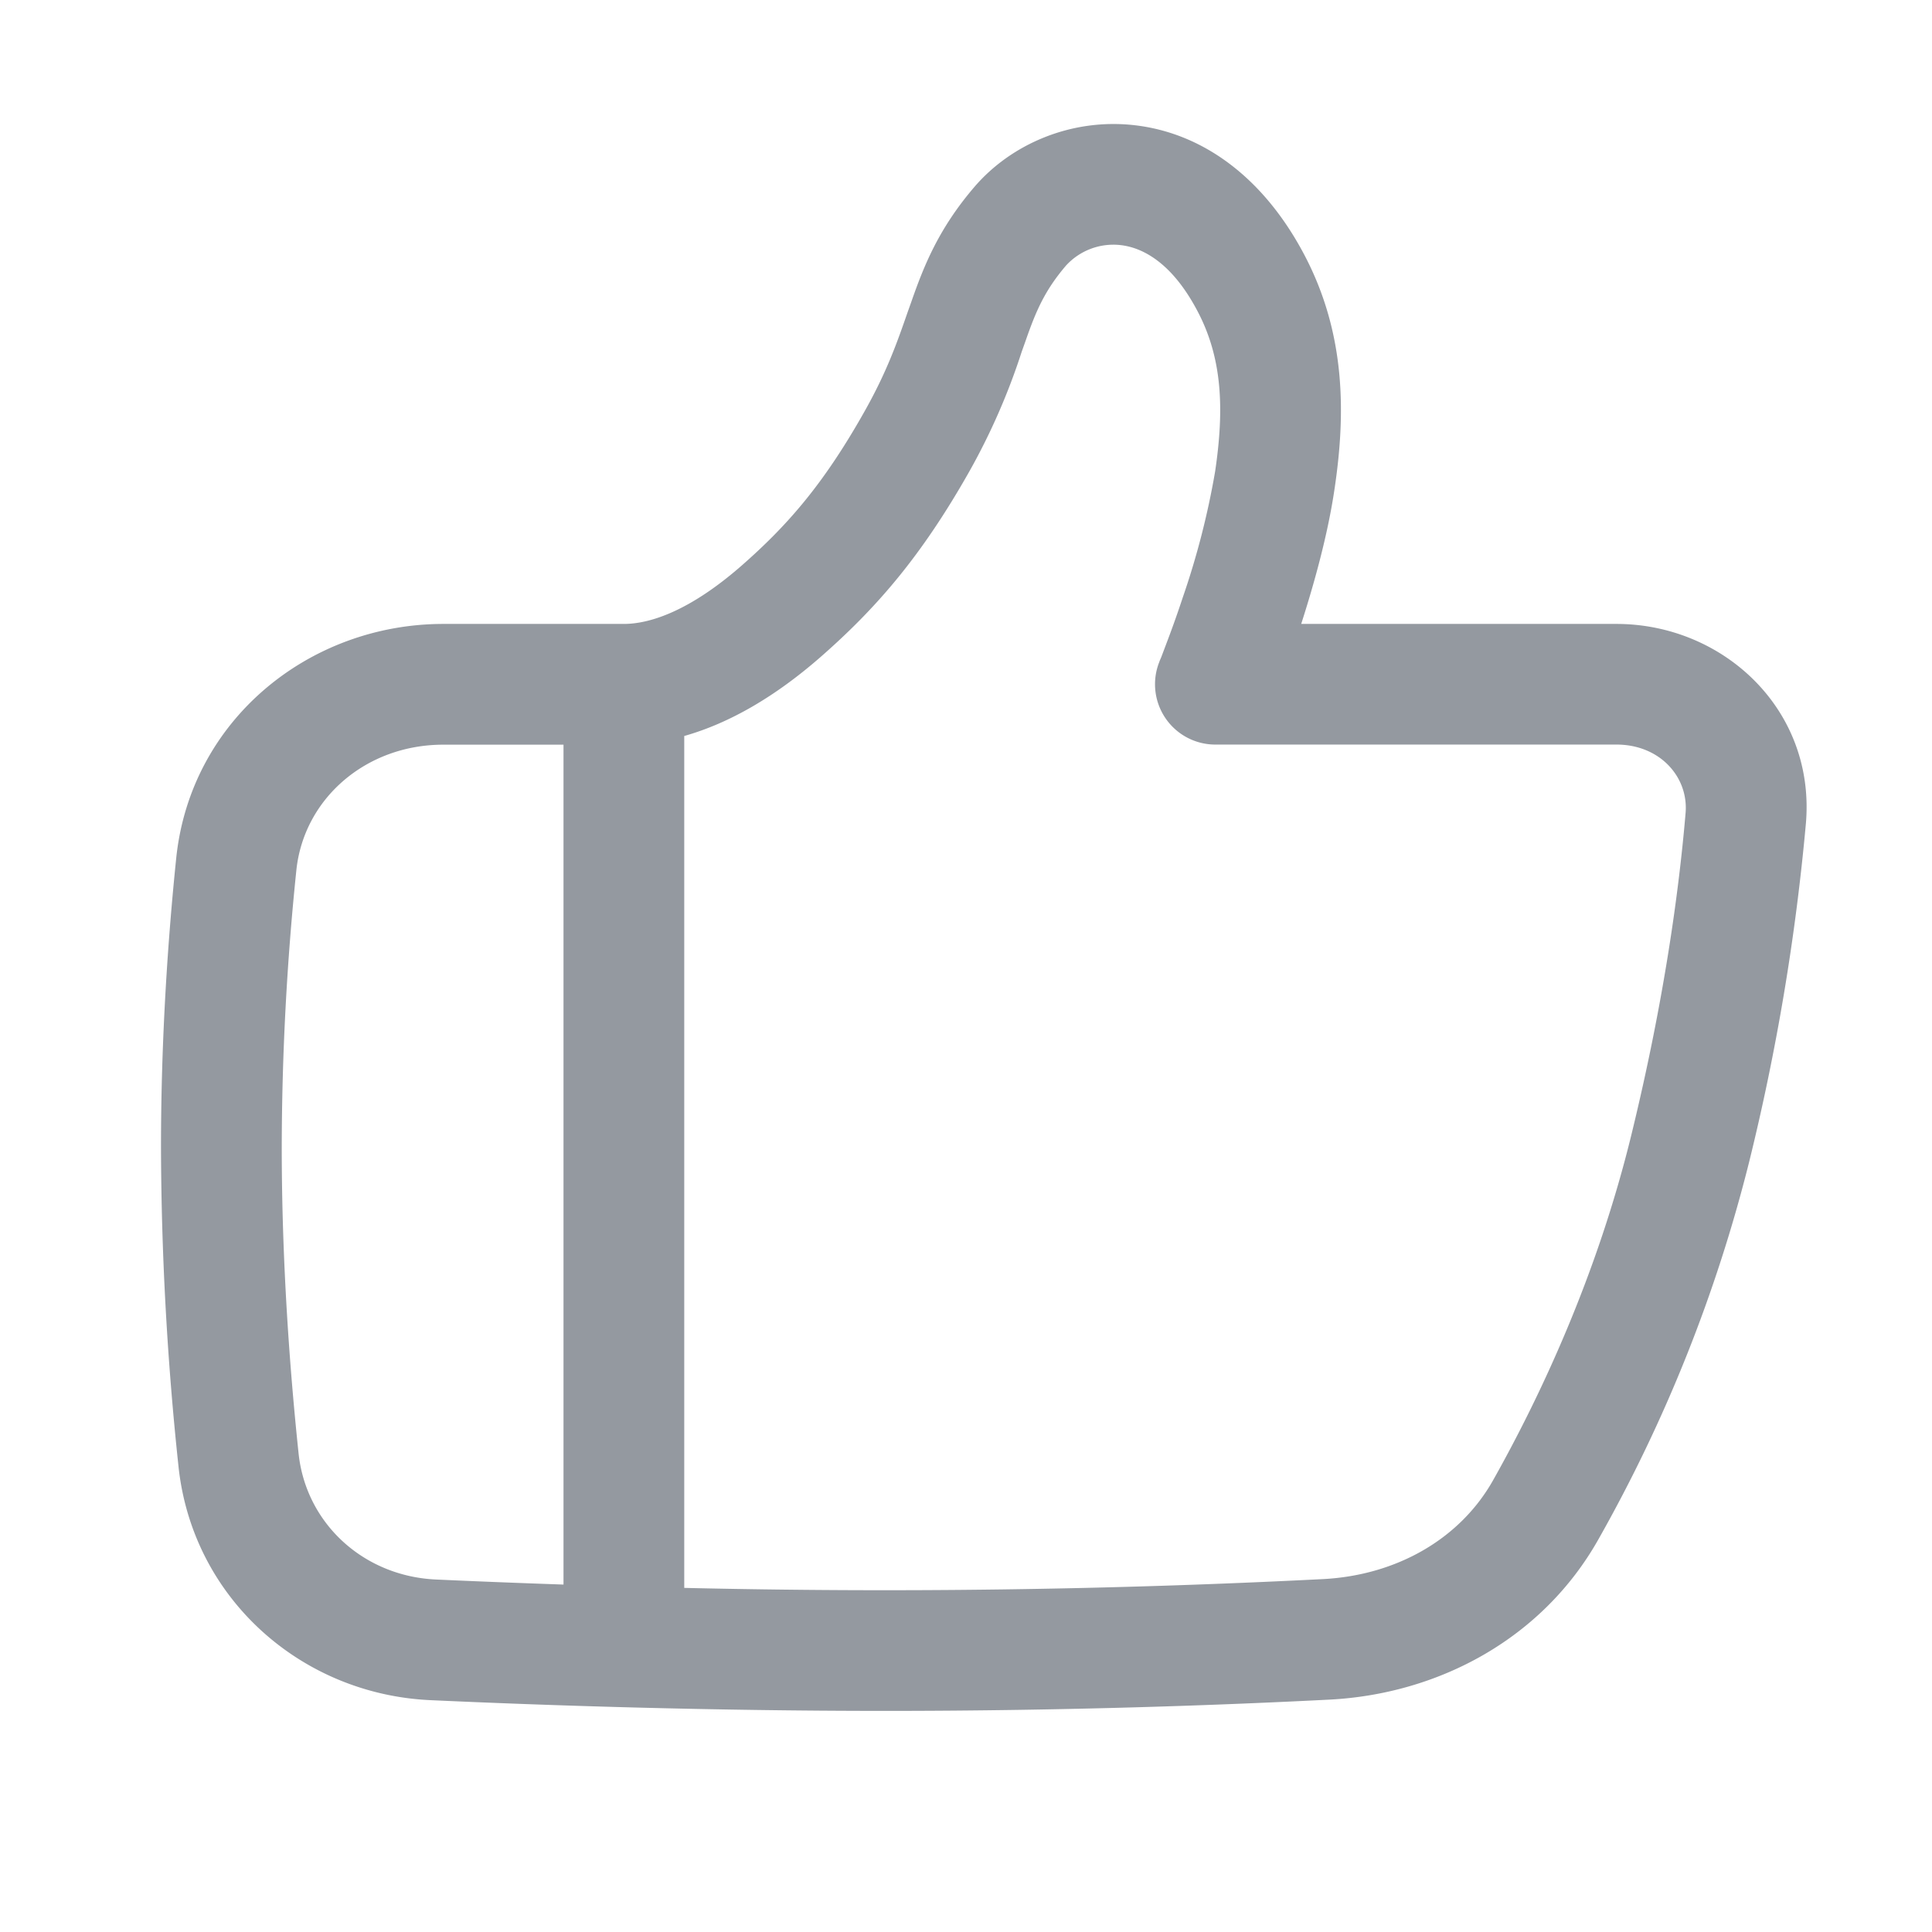 <svg width="18" height="18" fill="none" xmlns="http://www.w3.org/2000/svg"><path fill-rule="evenodd" clip-rule="evenodd" d="M10.444 2.284a.598.598 0 00-.512.19c-.199.233-.28.423-.378.705l-.035.098a6.106 6.106 0 01-.486 1.112c-.449.795-.867 1.275-1.382 1.727-.422.37-.851.621-1.276.741v7.937a80.354 80.354 0 005.953-.082c.683-.036 1.275-.373 1.584-.923.433-.77.968-1.901 1.291-3.232.302-1.24.44-2.26.501-2.98.03-.333-.235-.64-.644-.64h-3.737a.562.562 0 01-.52-.775V6.16l.003-.007.013-.03.046-.122c.04-.105.095-.254.153-.43a7.45 7.45 0 00.303-1.178c.087-.587.066-1.058-.164-1.494-.247-.47-.528-.593-.713-.615zm1.679 3.529h2.937c.993 0 1.857.797 1.765 1.86a21.07 21.07 0 01-.528 3.15 14.083 14.083 0 01-1.404 3.517c-.524.931-1.494 1.443-2.507 1.495-.978.05-2.428.105-4.136.105-1.655 0-3.168-.051-4.24-.1-1.205-.055-2.217-.951-2.347-2.178A28.676 28.676 0 011.5 10.69c0-1.027.066-1.958.142-2.697.135-1.291 1.243-2.18 2.489-2.18h1.681c.24 0 .61-.117 1.097-.543.422-.37.76-.752 1.144-1.434.21-.372.306-.648.403-.927l.037-.104c.116-.331.252-.674.584-1.062.342-.4.904-.645 1.497-.576.62.072 1.191.473 1.578 1.207.39.74.385 1.491.281 2.185-.064.433-.193.89-.31 1.254zm-6.873 8.95V6.938H4.13c-.722 0-1.3.504-1.369 1.171a25.39 25.39 0 00-.136 2.58c0 1.071.075 2.075.157 2.854.069.648.602 1.142 1.28 1.173.352.016.751.032 1.188.047z" fill="#9499A0"/></svg>